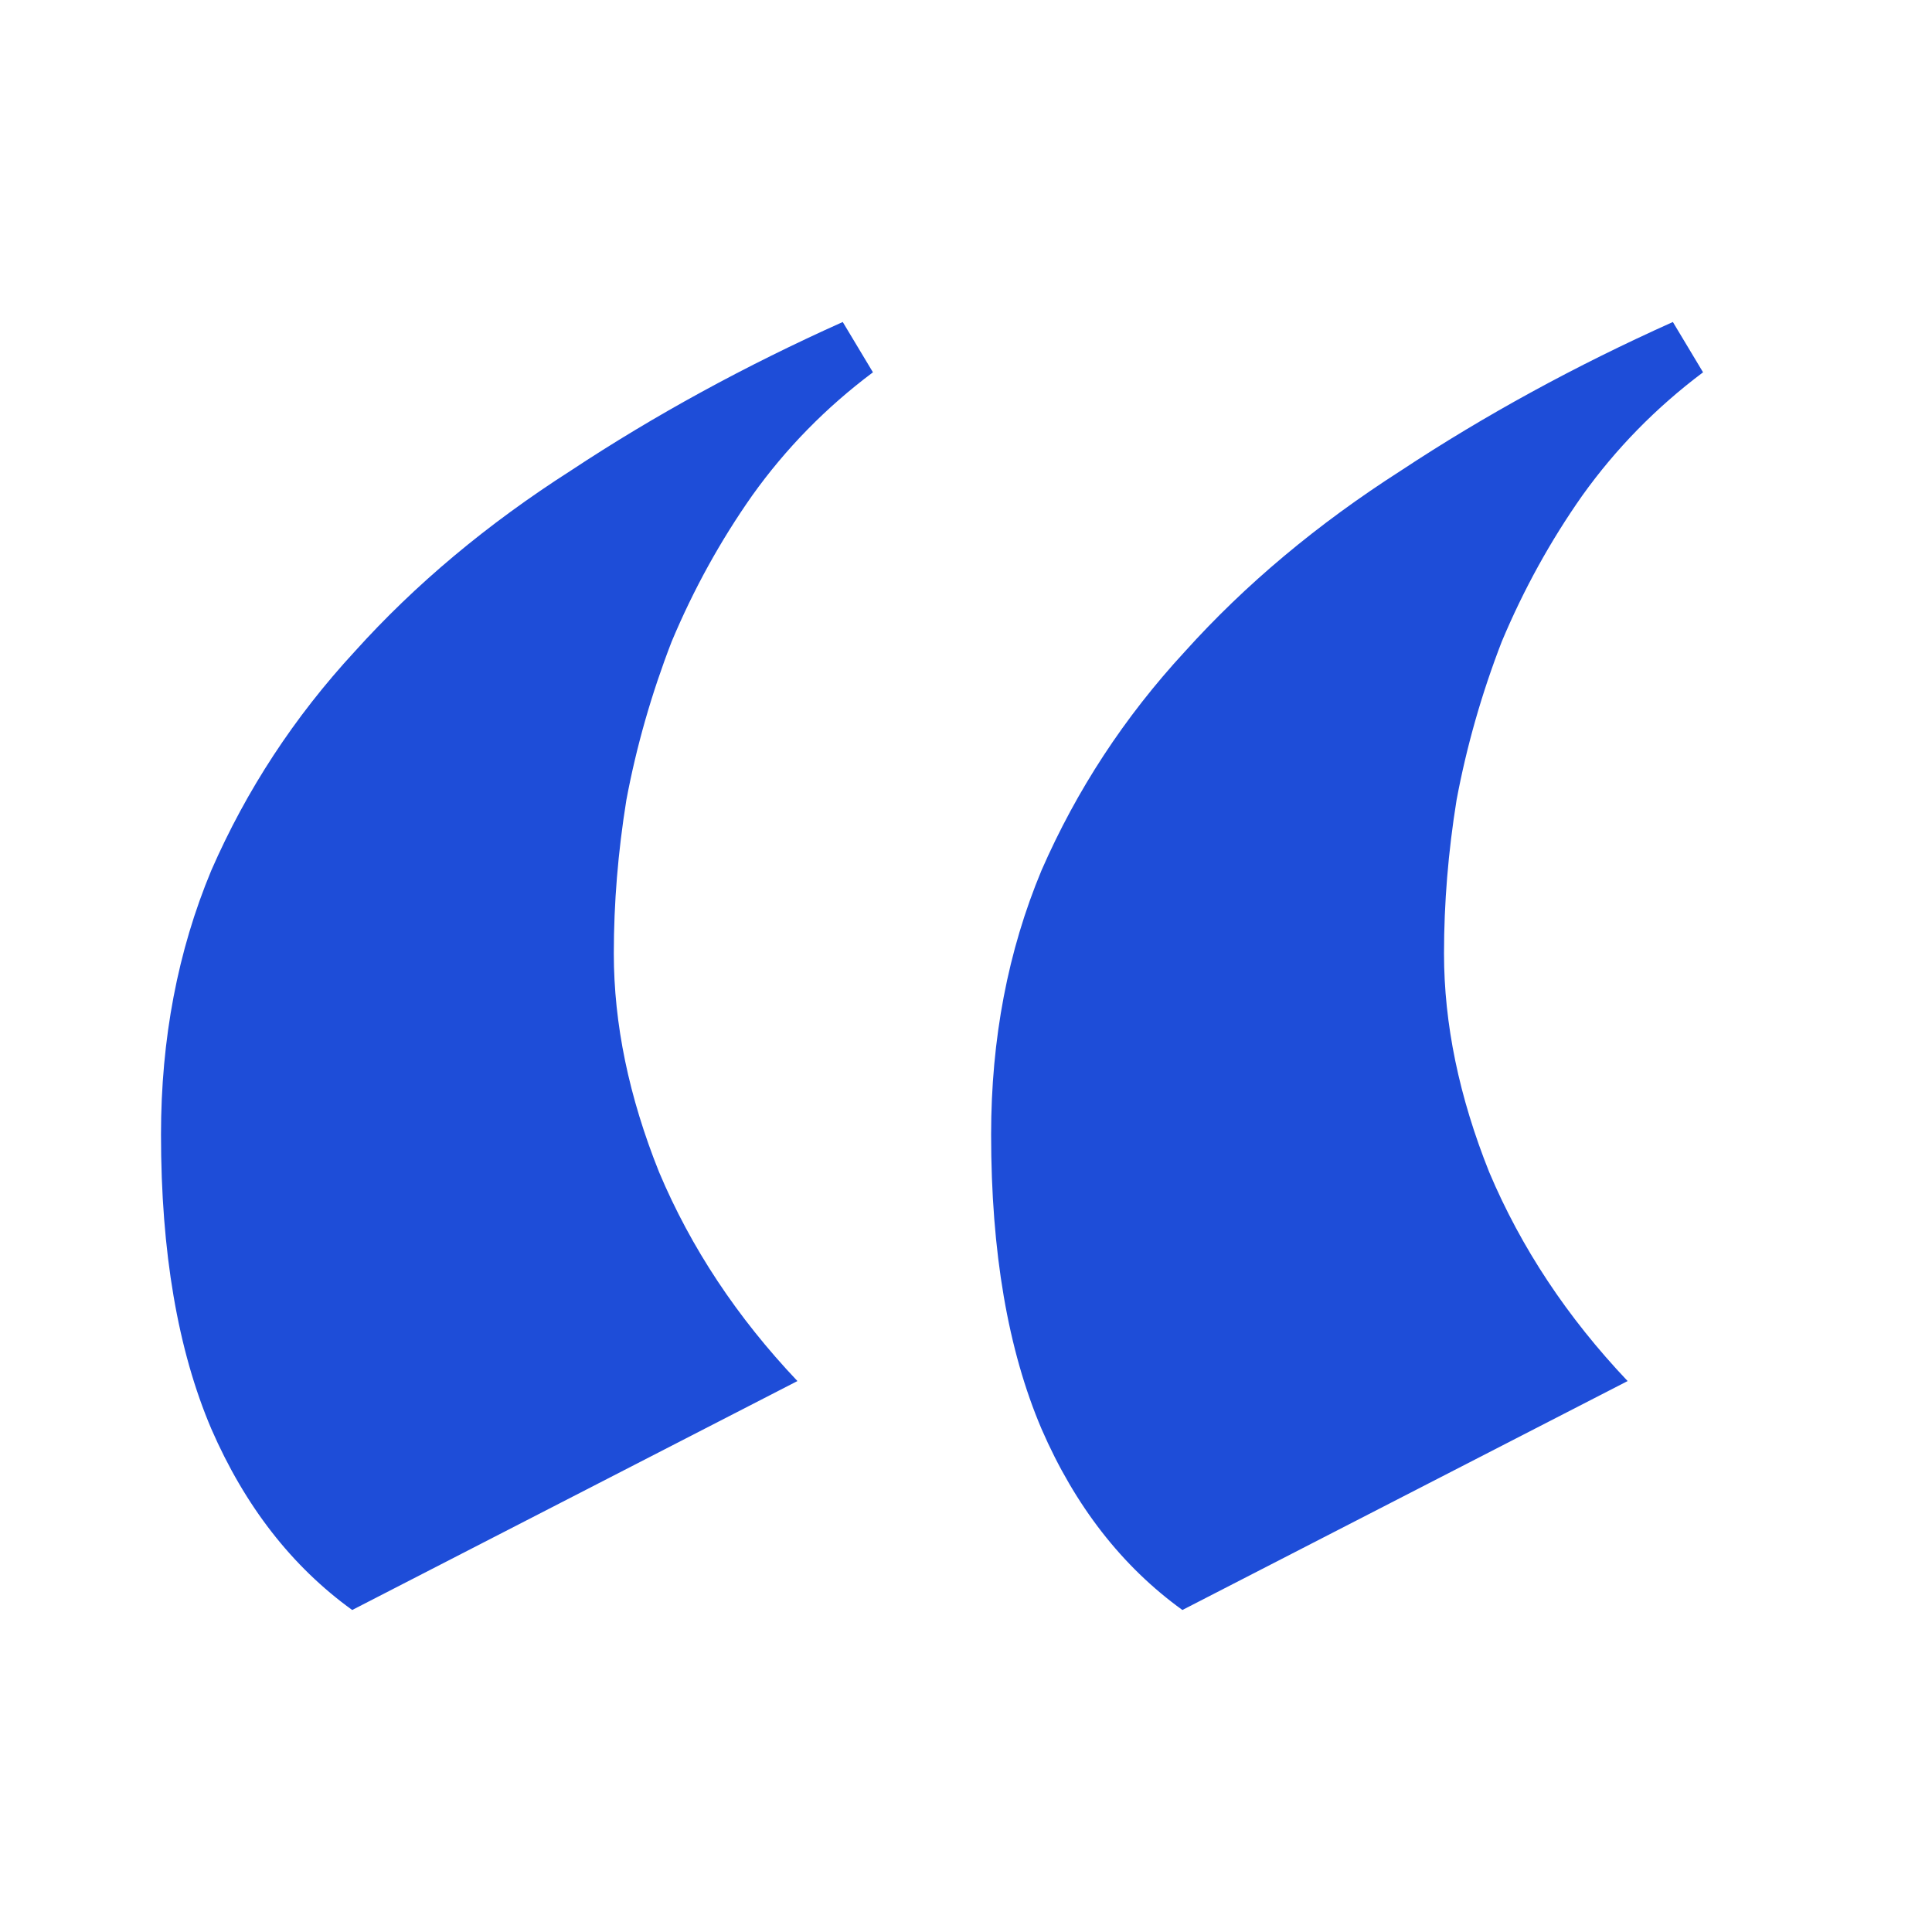 <svg width="24" height="24" viewBox="0 0 24 24" fill="none" xmlns="http://www.w3.org/2000/svg">
<path d="M2 14.094C2 15.552 2.208 16.771 2.625 17.75C3.042 18.708 3.625 19.458 4.375 20L9.906 17.156C9.156 16.365 8.583 15.5 8.188 14.562C7.812 13.625 7.625 12.719 7.625 11.844C7.625 11.219 7.677 10.583 7.781 9.938C7.906 9.271 8.094 8.615 8.344 7.969C8.615 7.323 8.948 6.719 9.344 6.156C9.76 5.573 10.26 5.062 10.844 4.625L10.469 4C9.26 4.542 8.135 5.156 7.094 5.844C6.052 6.51 5.156 7.26 4.406 8.094C3.656 8.906 3.062 9.812 2.625 10.812C2.208 11.812 2 12.906 2 14.094ZM12.312 14.094C12.312 15.552 12.521 16.771 12.938 17.75C13.354 18.708 13.938 19.458 14.688 20L20.219 17.156C19.469 16.365 18.896 15.5 18.5 14.562C18.125 13.625 17.938 12.719 17.938 11.844C17.938 11.219 17.99 10.583 18.094 9.938C18.219 9.271 18.406 8.615 18.656 7.969C18.927 7.323 19.26 6.719 19.656 6.156C20.073 5.573 20.573 5.062 21.156 4.625L20.781 4C19.573 4.542 18.448 5.156 17.406 5.844C16.365 6.51 15.469 7.26 14.719 8.094C13.969 8.906 13.375 9.812 12.938 10.812C12.521 11.812 12.312 12.906 12.312 14.094Z" fill="#1E4DD8"/>
</svg>
